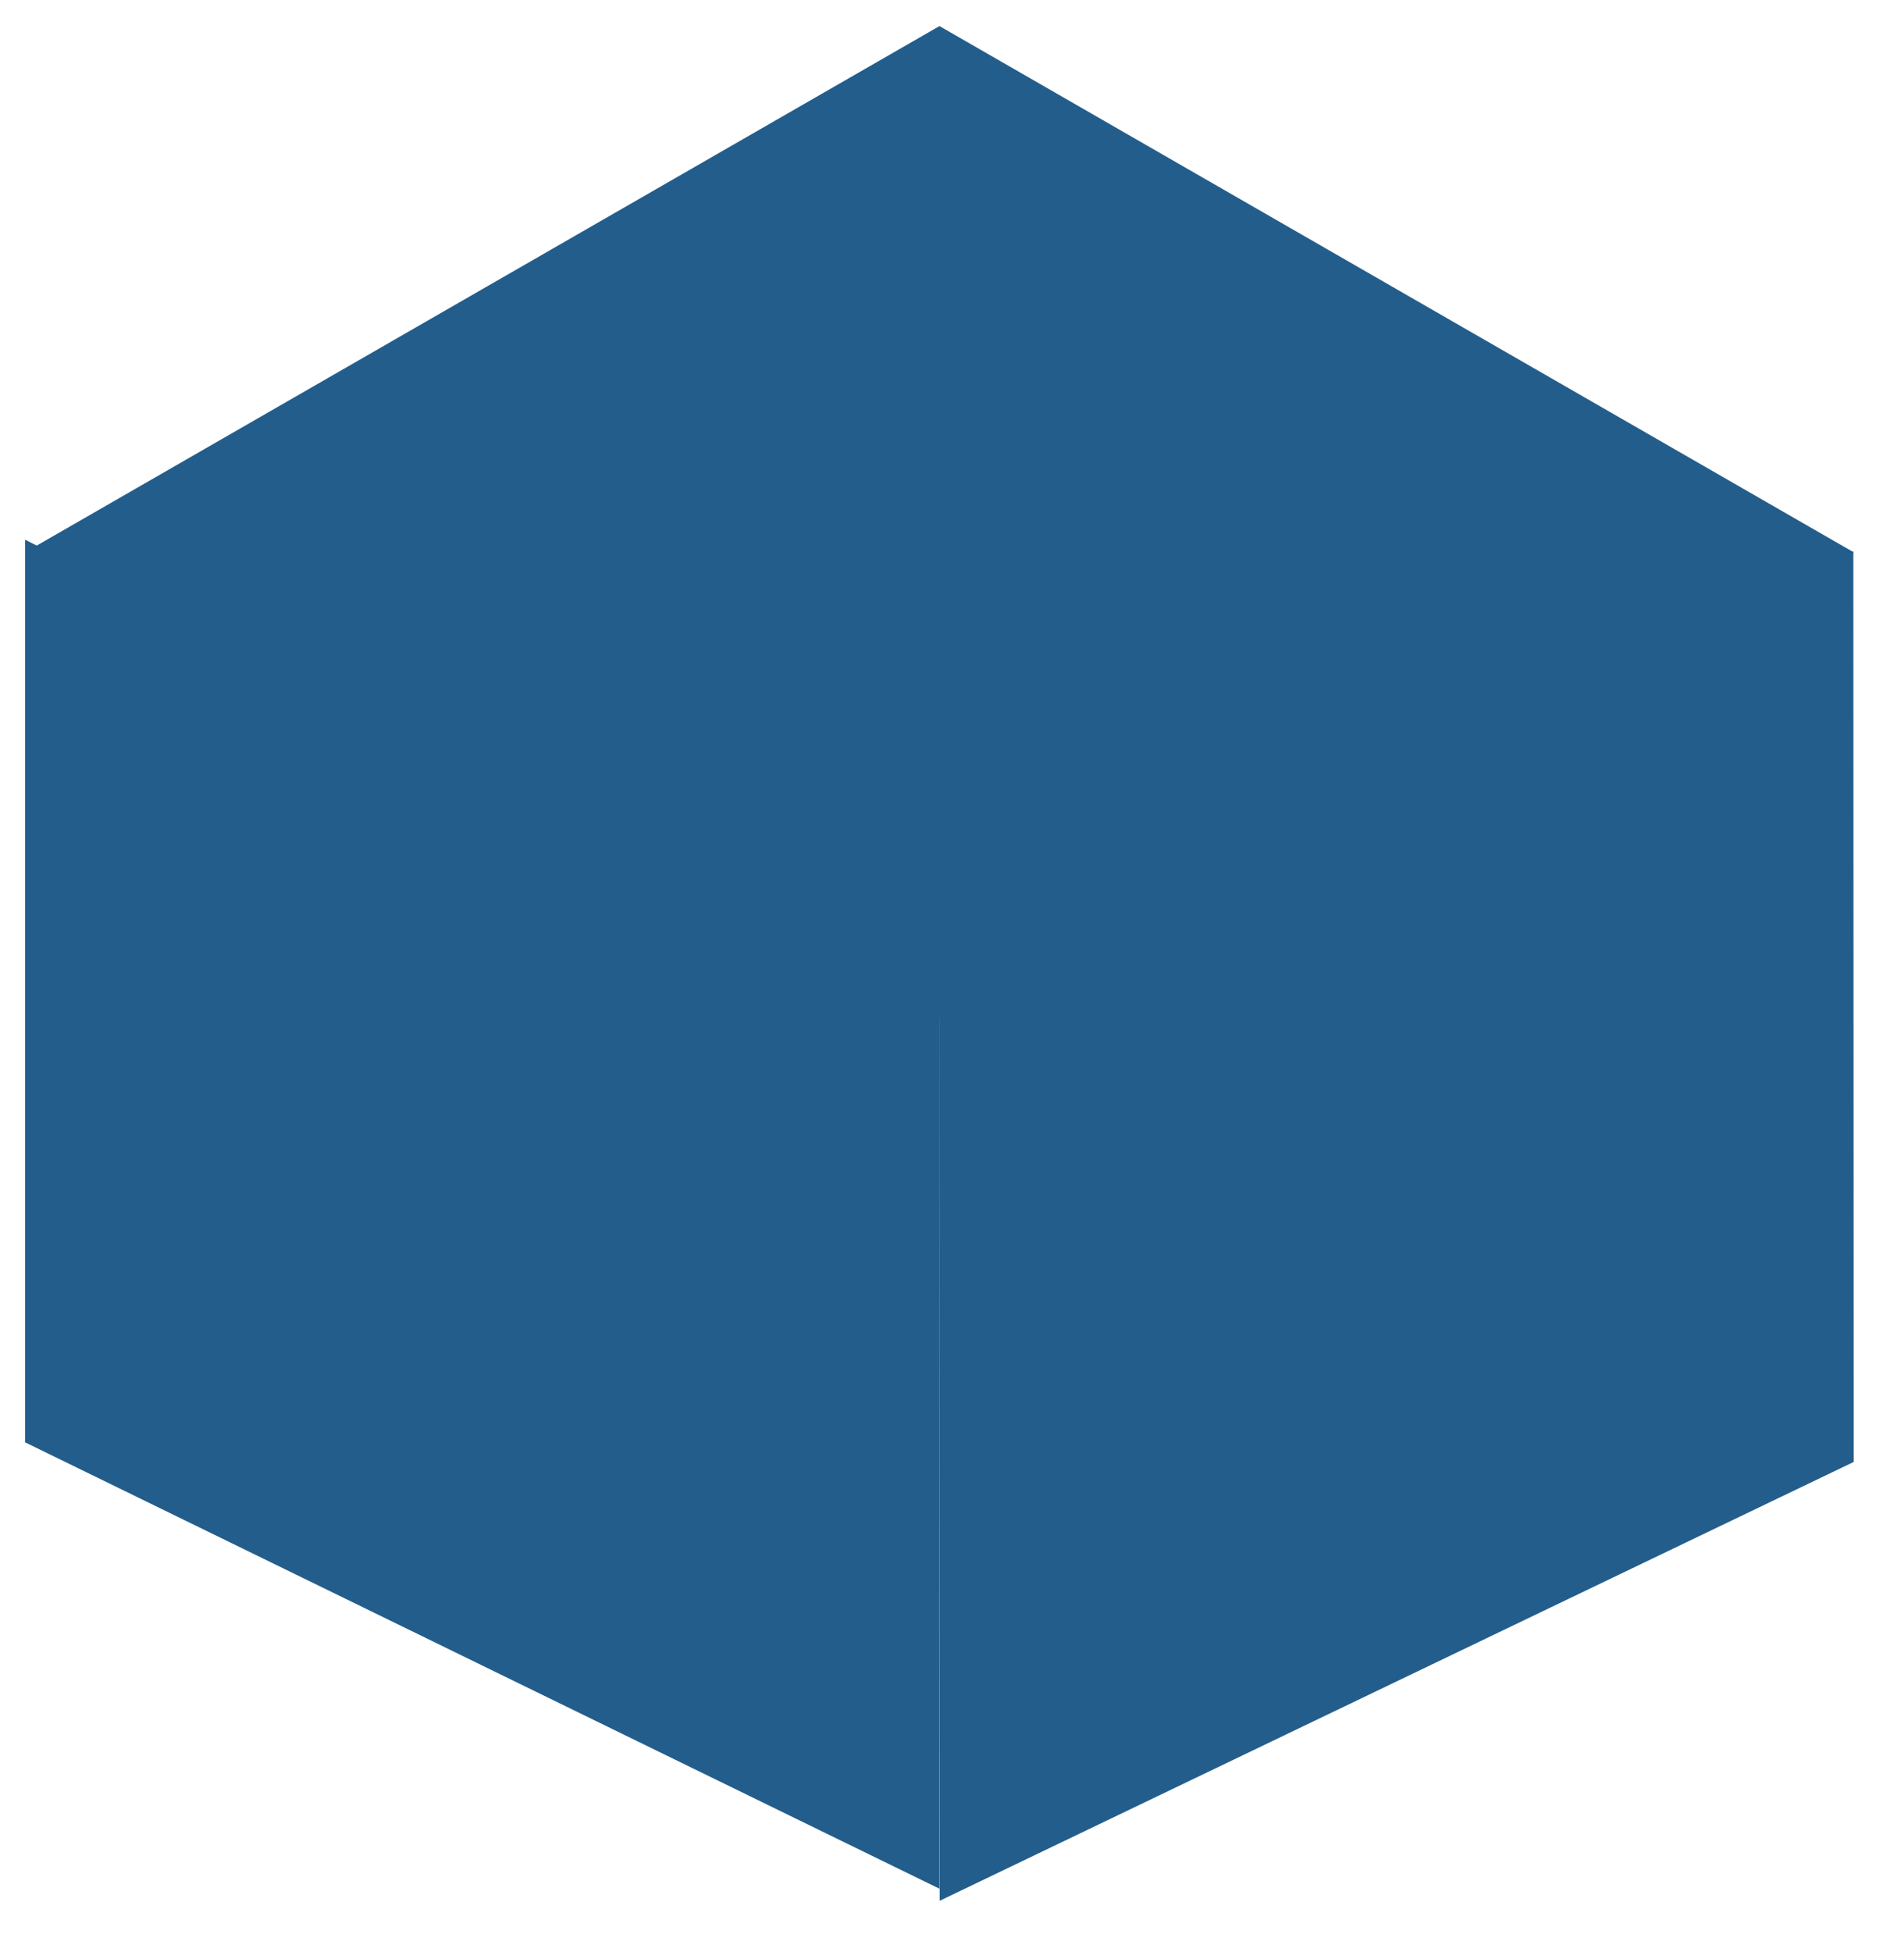 <?xml version="1.0" encoding="UTF-8" standalone="no"?>
<!DOCTYPE svg PUBLIC "-//W3C//DTD SVG 1.1//EN" "http://www.w3.org/Graphics/SVG/1.1/DTD/svg11.dtd">
<svg version="1.1" xmlns="http://www.w3.org/2000/svg" xmlns:xlink="http://www.w3.org/1999/xlink" preserveAspectRatio="xMidYMid meet" viewBox="46.742 44.5 113.591 116.303" width="109.09" height="111.8"><defs><path d="M102.79 46L157.33 77.38L102.79 105.19L48.24 77.38L102.79 46Z" id="hIZSd6EOo"></path><path d="M102.79 157.08L48.24 130.46L48.24 76.63L102.79 104.28L102.79 157.08Z" id="bEDzTPzz6"></path><path d="M157.33 131.63L157.31 77.32L102.77 104.41L102.8 157.8L157.33 131.63Z" id="a26V5FXYSY"></path></defs><g><g><use xlink:href="#hIZSd6EOo" opacity="0.7" fill="#235d8b" fill-opacity="1"></use><g><use xlink:href="#hIZSd6EOo" opacity="0.7" fill-opacity="0" stroke="#000000" stroke-width="3" stroke-opacity="0"></use></g></g><g><use xlink:href="#bEDzTPzz6" opacity="0.7" fill="#235d8b" fill-opacity="1"></use><g><use xlink:href="#bEDzTPzz6" opacity="0.7" fill-opacity="0" stroke="#000000" stroke-width="3" stroke-opacity="0"></use></g></g><g><use xlink:href="#a26V5FXYSY" opacity="0.7" fill="#235d8b" fill-opacity="1"></use><g><use xlink:href="#a26V5FXYSY" opacity="0.7" fill-opacity="0" stroke="#000000" stroke-width="3" stroke-opacity="0"></use></g></g></g></svg>